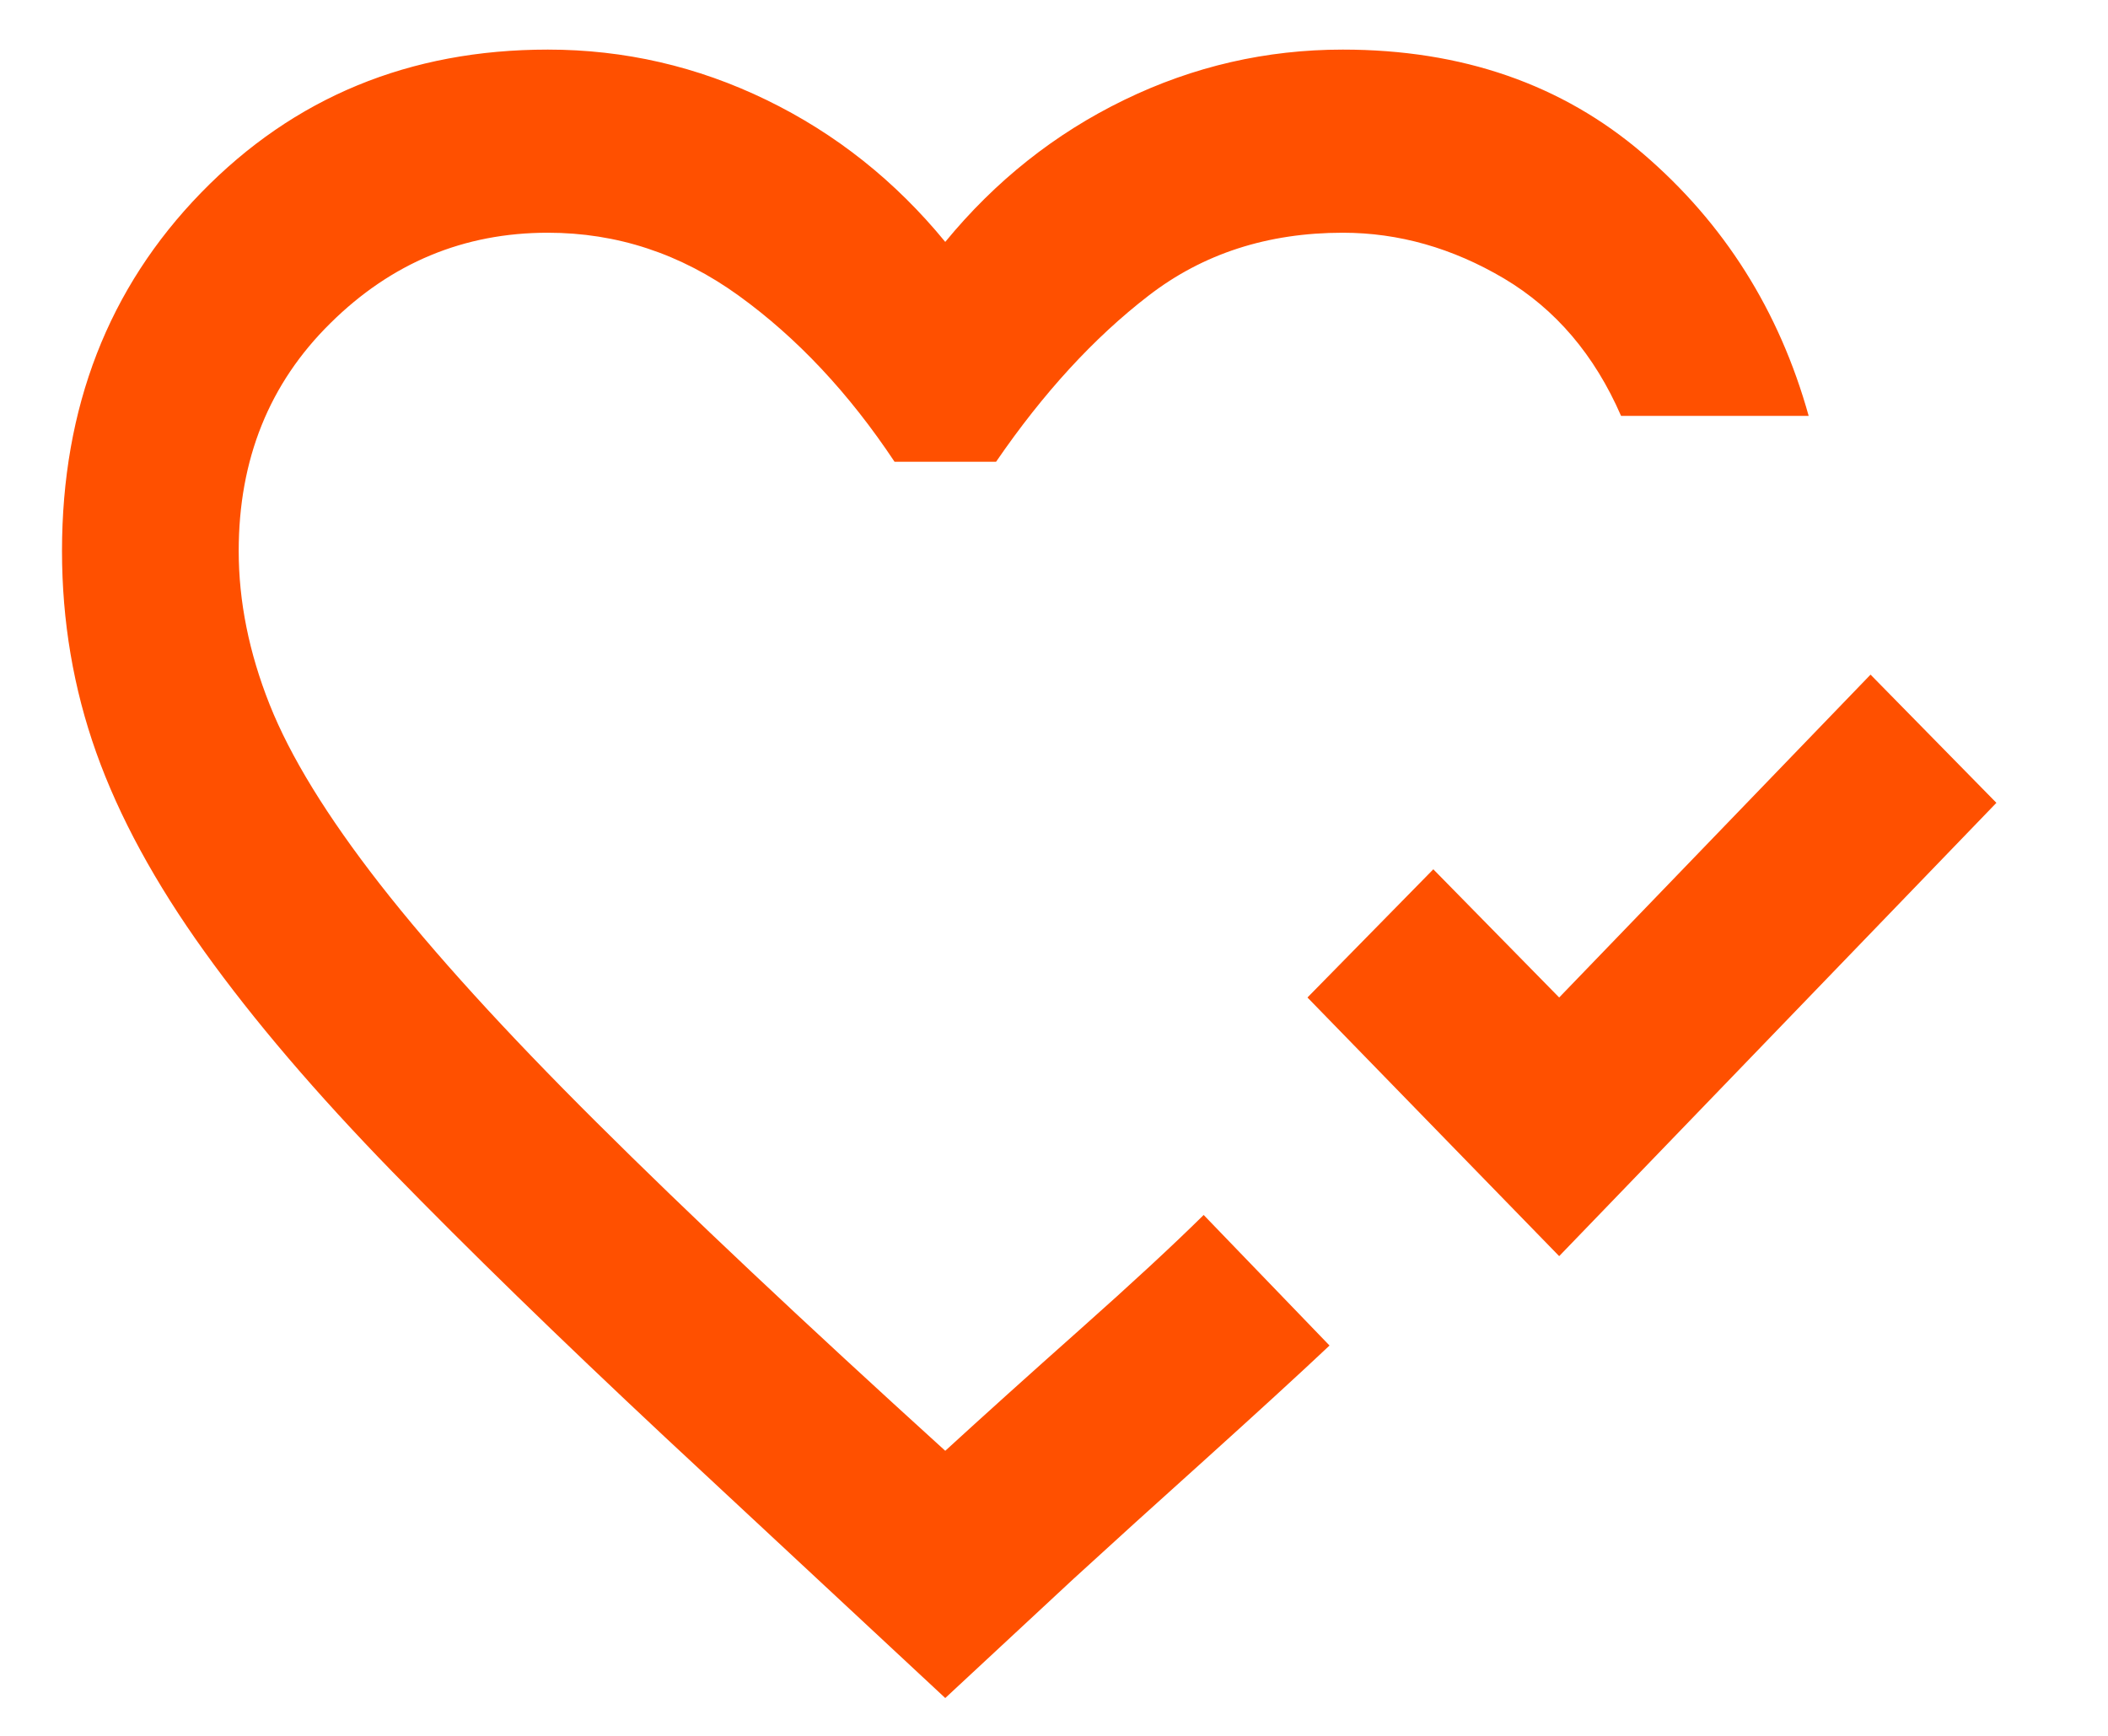<svg width="17" height="14" viewBox="0 0 17 14" fill="none" xmlns="http://www.w3.org/2000/svg">
<path d="M12.574 10.131L10.544 8.045L11.559 7.011L12.574 8.045L15.085 5.441L16.1 6.475L12.574 10.131ZM7.623 13.695L5.362 11.59C4.507 10.79 3.774 10.076 3.162 9.448C2.551 8.82 2.046 8.229 1.649 7.675C1.251 7.121 0.96 6.586 0.776 6.069C0.592 5.552 0.5 5.01 0.5 4.444C0.5 3.287 0.874 2.323 1.622 1.554C2.37 0.785 3.302 0.4 4.418 0.4C5.035 0.4 5.623 0.535 6.181 0.806C6.739 1.077 7.22 1.459 7.623 1.951C8.027 1.459 8.508 1.077 9.066 0.806C9.624 0.535 10.211 0.4 10.829 0.4C11.79 0.4 12.598 0.68 13.251 1.24C13.904 1.8 14.349 2.505 14.586 3.354H13.073C12.859 2.862 12.544 2.493 12.129 2.246C11.713 2 11.28 1.877 10.829 1.877C10.223 1.877 9.701 2.046 9.262 2.385C8.822 2.724 8.413 3.17 8.033 3.724H7.214C6.846 3.17 6.427 2.724 5.958 2.385C5.489 2.046 4.976 1.877 4.418 1.877C3.741 1.877 3.156 2.12 2.664 2.607C2.171 3.093 1.925 3.705 1.925 4.444C1.925 4.85 2.008 5.263 2.174 5.681C2.34 6.1 2.637 6.583 3.064 7.131C3.492 7.679 4.074 8.319 4.81 9.051C5.546 9.784 6.484 10.667 7.623 11.701C7.932 11.418 8.294 11.092 8.71 10.722C9.125 10.353 9.458 10.045 9.707 9.799L10.722 10.852C10.461 11.098 10.128 11.402 9.725 11.766C9.321 12.129 8.965 12.452 8.656 12.735L7.623 13.695Z" fill="#FF5000"/>
</svg>

